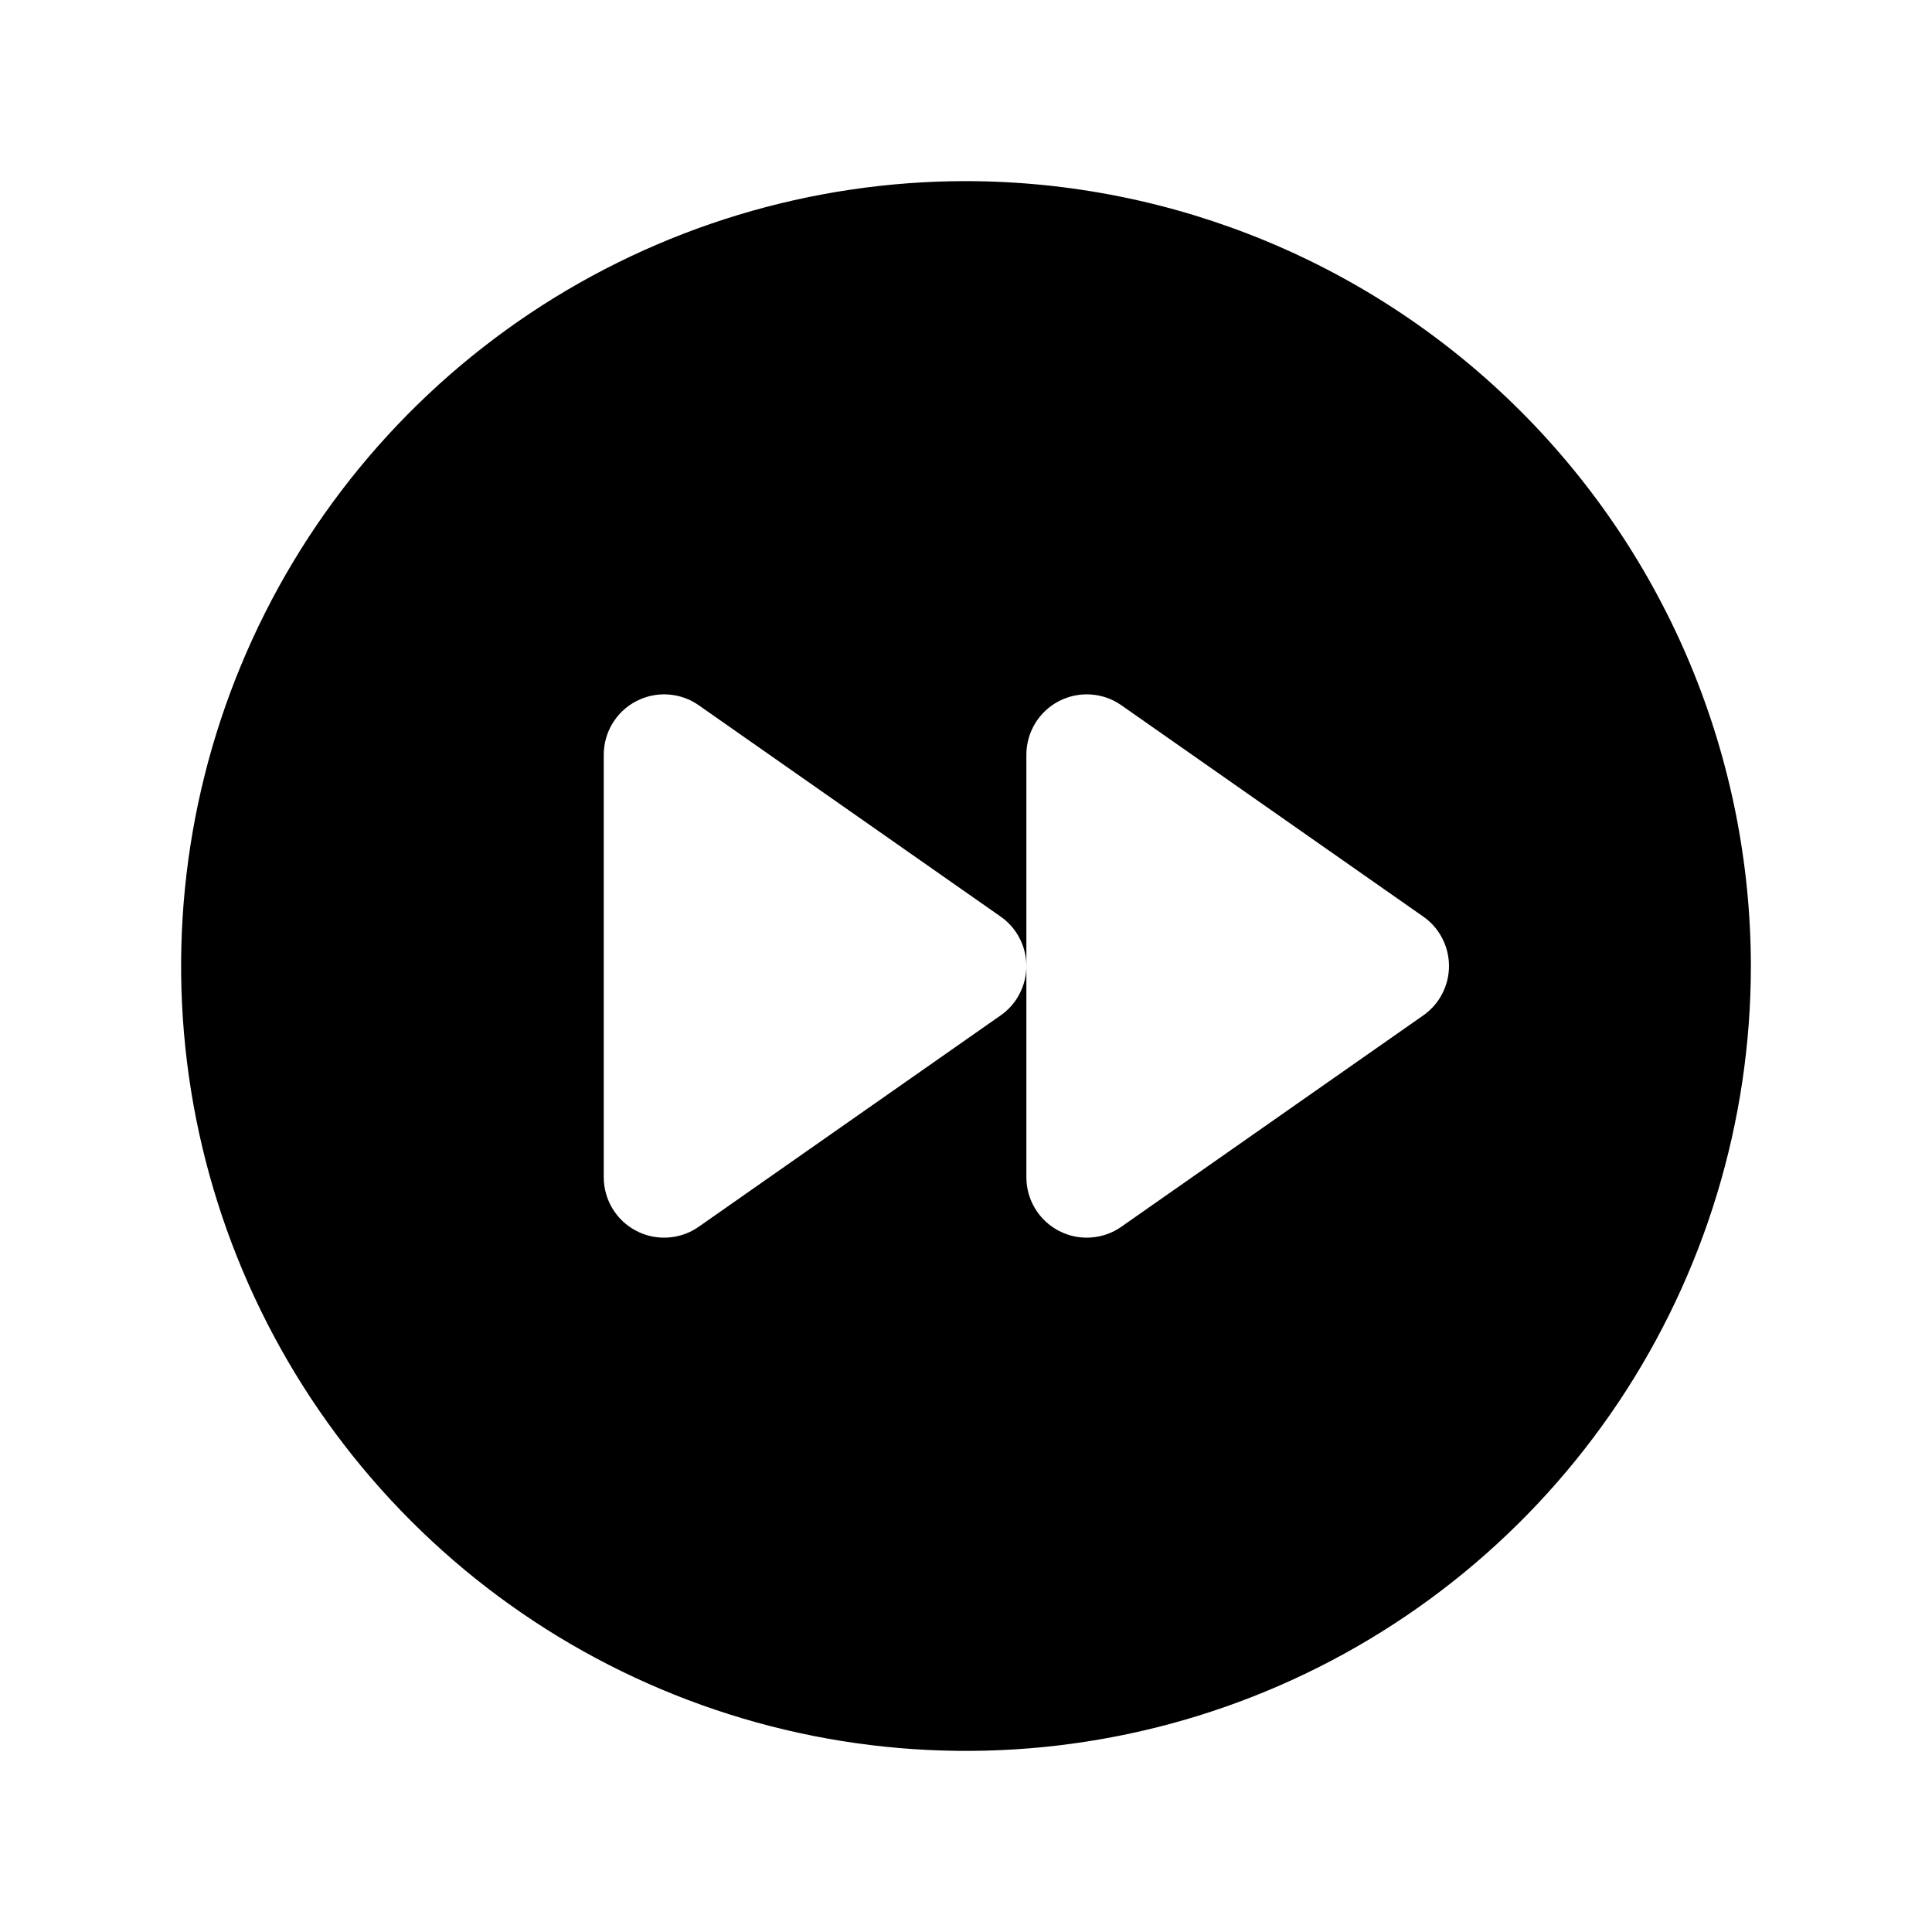 <svg width="24" height="24" viewBox="0 0 24 24" fill="none" xmlns="http://www.w3.org/2000/svg">
<path d="M12 2.25C10.072 2.25 8.187 2.822 6.583 3.893C4.98 4.965 3.73 6.487 2.992 8.269C2.254 10.05 2.061 12.011 2.437 13.902C2.814 15.793 3.742 17.531 5.106 18.894C6.469 20.258 8.207 21.186 10.098 21.563C11.989 21.939 13.95 21.746 15.731 21.008C17.513 20.27 19.035 19.02 20.107 17.417C21.178 15.813 21.75 13.928 21.75 12C21.747 9.415 20.719 6.937 18.891 5.109C17.063 3.281 14.585 2.253 12 2.25ZM17.68 12.614L13.93 15.239C13.818 15.318 13.686 15.364 13.549 15.373C13.412 15.382 13.276 15.354 13.154 15.29C13.032 15.227 12.93 15.131 12.859 15.014C12.788 14.897 12.75 14.762 12.75 14.625V12C12.75 12.12 12.721 12.239 12.665 12.346C12.61 12.453 12.529 12.545 12.43 12.614L8.68 15.239C8.568 15.318 8.436 15.364 8.299 15.373C8.162 15.382 8.026 15.354 7.904 15.29C7.782 15.227 7.68 15.131 7.609 15.014C7.538 14.897 7.5 14.762 7.5 14.625V9.375C7.5 9.238 7.538 9.103 7.609 8.986C7.68 8.869 7.782 8.773 7.904 8.71C8.026 8.647 8.162 8.618 8.299 8.627C8.436 8.636 8.568 8.682 8.68 8.761L12.43 11.386C12.529 11.455 12.61 11.547 12.665 11.654C12.721 11.761 12.75 11.88 12.75 12V9.375C12.75 9.238 12.788 9.103 12.859 8.986C12.93 8.869 13.032 8.773 13.154 8.71C13.276 8.647 13.412 8.618 13.549 8.627C13.686 8.636 13.818 8.682 13.93 8.761L17.68 11.386C17.779 11.455 17.86 11.547 17.915 11.654C17.971 11.761 18 11.88 18 12C18 12.12 17.971 12.239 17.915 12.346C17.86 12.453 17.779 12.545 17.68 12.614Z" fill="black"/>
</svg>
